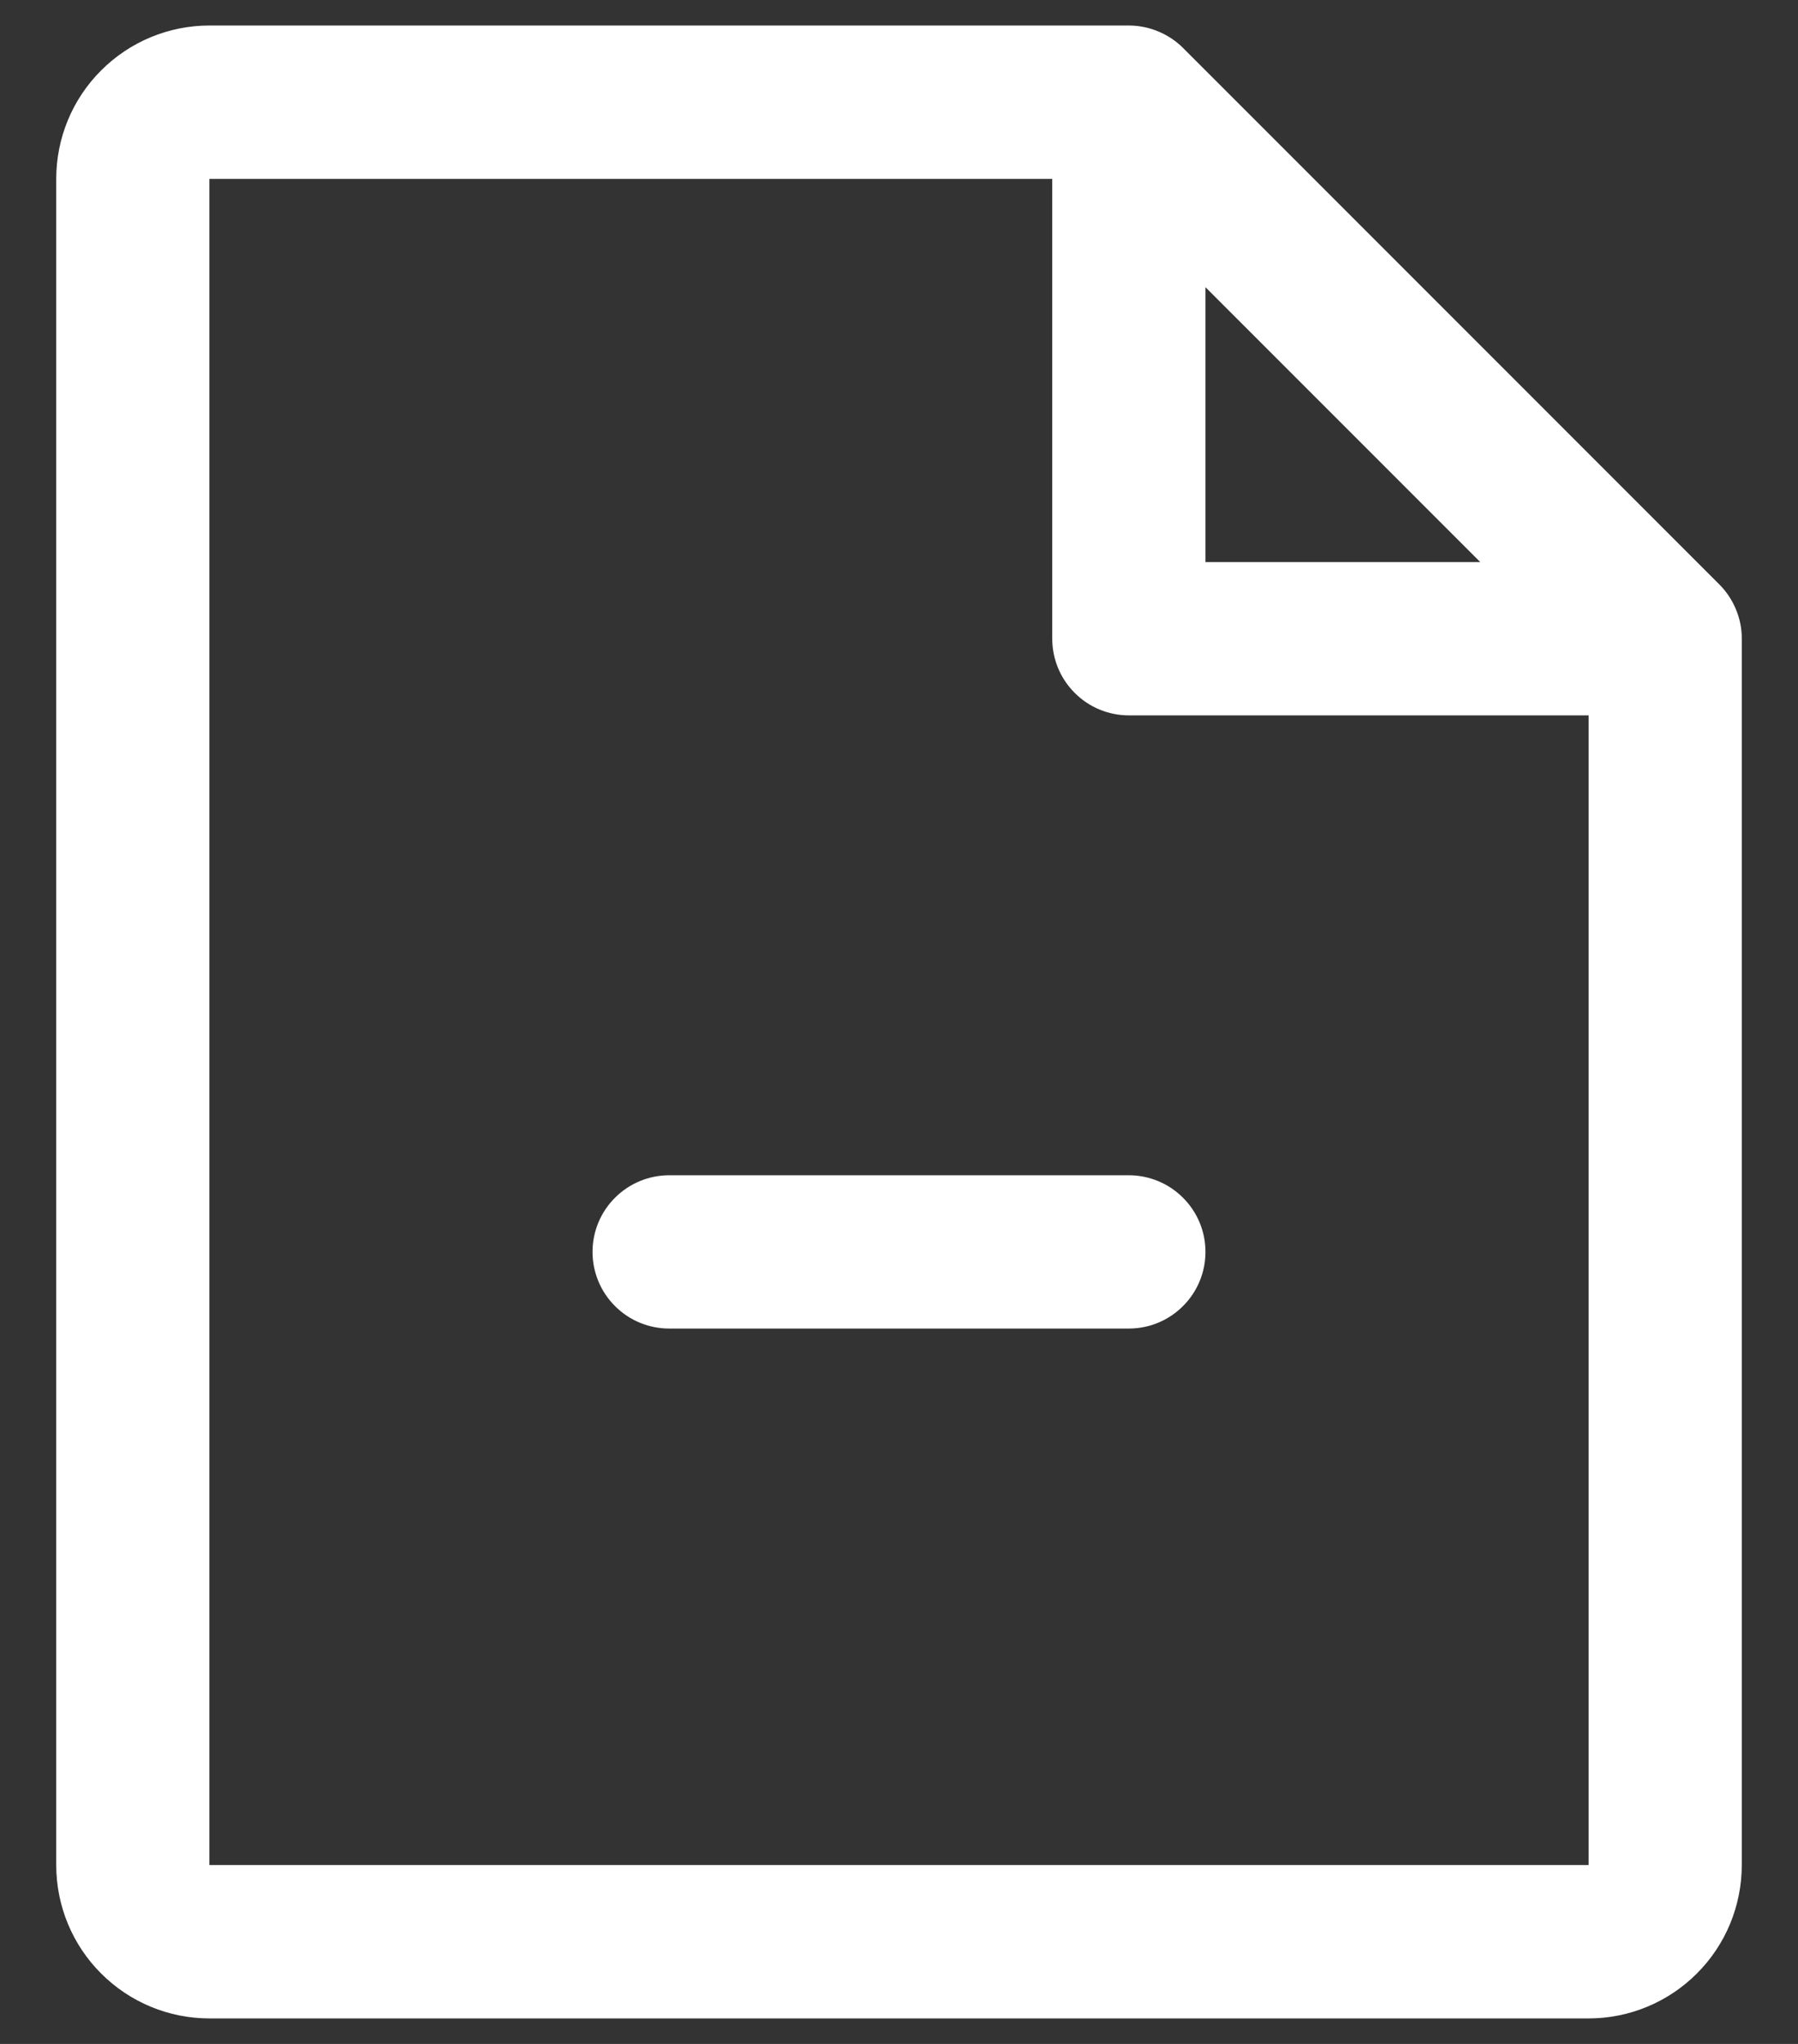<svg width="22" height="25" viewBox="0 0 22 25" fill="none" xmlns="http://www.w3.org/2000/svg">
<rect x="0" y="0" width="22" height="25" fill="#333333" stroke="none"/>
<path d="M21.038 7.149L14.476 0.587C14.389 0.5 14.285 0.431 14.171 0.384C14.058 0.337 13.936 0.312 13.812 0.312H2.562C2.065 0.312 1.588 0.51 1.237 0.862C0.885 1.213 0.688 1.69 0.688 2.188V22.812C0.688 23.31 0.885 23.787 1.237 24.138C1.588 24.49 2.065 24.688 2.562 24.688H19.438C19.935 24.688 20.412 24.49 20.763 24.138C21.115 23.787 21.312 23.31 21.312 22.812V7.812C21.313 7.689 21.288 7.567 21.241 7.454C21.194 7.34 21.125 7.236 21.038 7.149ZM14.75 3.513L18.112 6.875H14.75V3.513ZM19.438 22.812H2.562V2.188H12.875V7.812C12.875 8.061 12.974 8.3 13.15 8.475C13.325 8.651 13.564 8.75 13.812 8.75H19.438V22.812ZM14.75 15.312C14.75 15.561 14.651 15.8 14.475 15.975C14.3 16.151 14.061 16.25 13.812 16.25H8.188C7.939 16.25 7.7 16.151 7.525 15.975C7.349 15.8 7.25 15.561 7.25 15.312C7.25 15.064 7.349 14.825 7.525 14.65C7.7 14.474 7.939 14.375 8.188 14.375H13.812C14.061 14.375 14.3 14.474 14.475 14.65C14.651 14.825 14.75 15.064 14.75 15.312Z" fill="white"/>
</svg>
